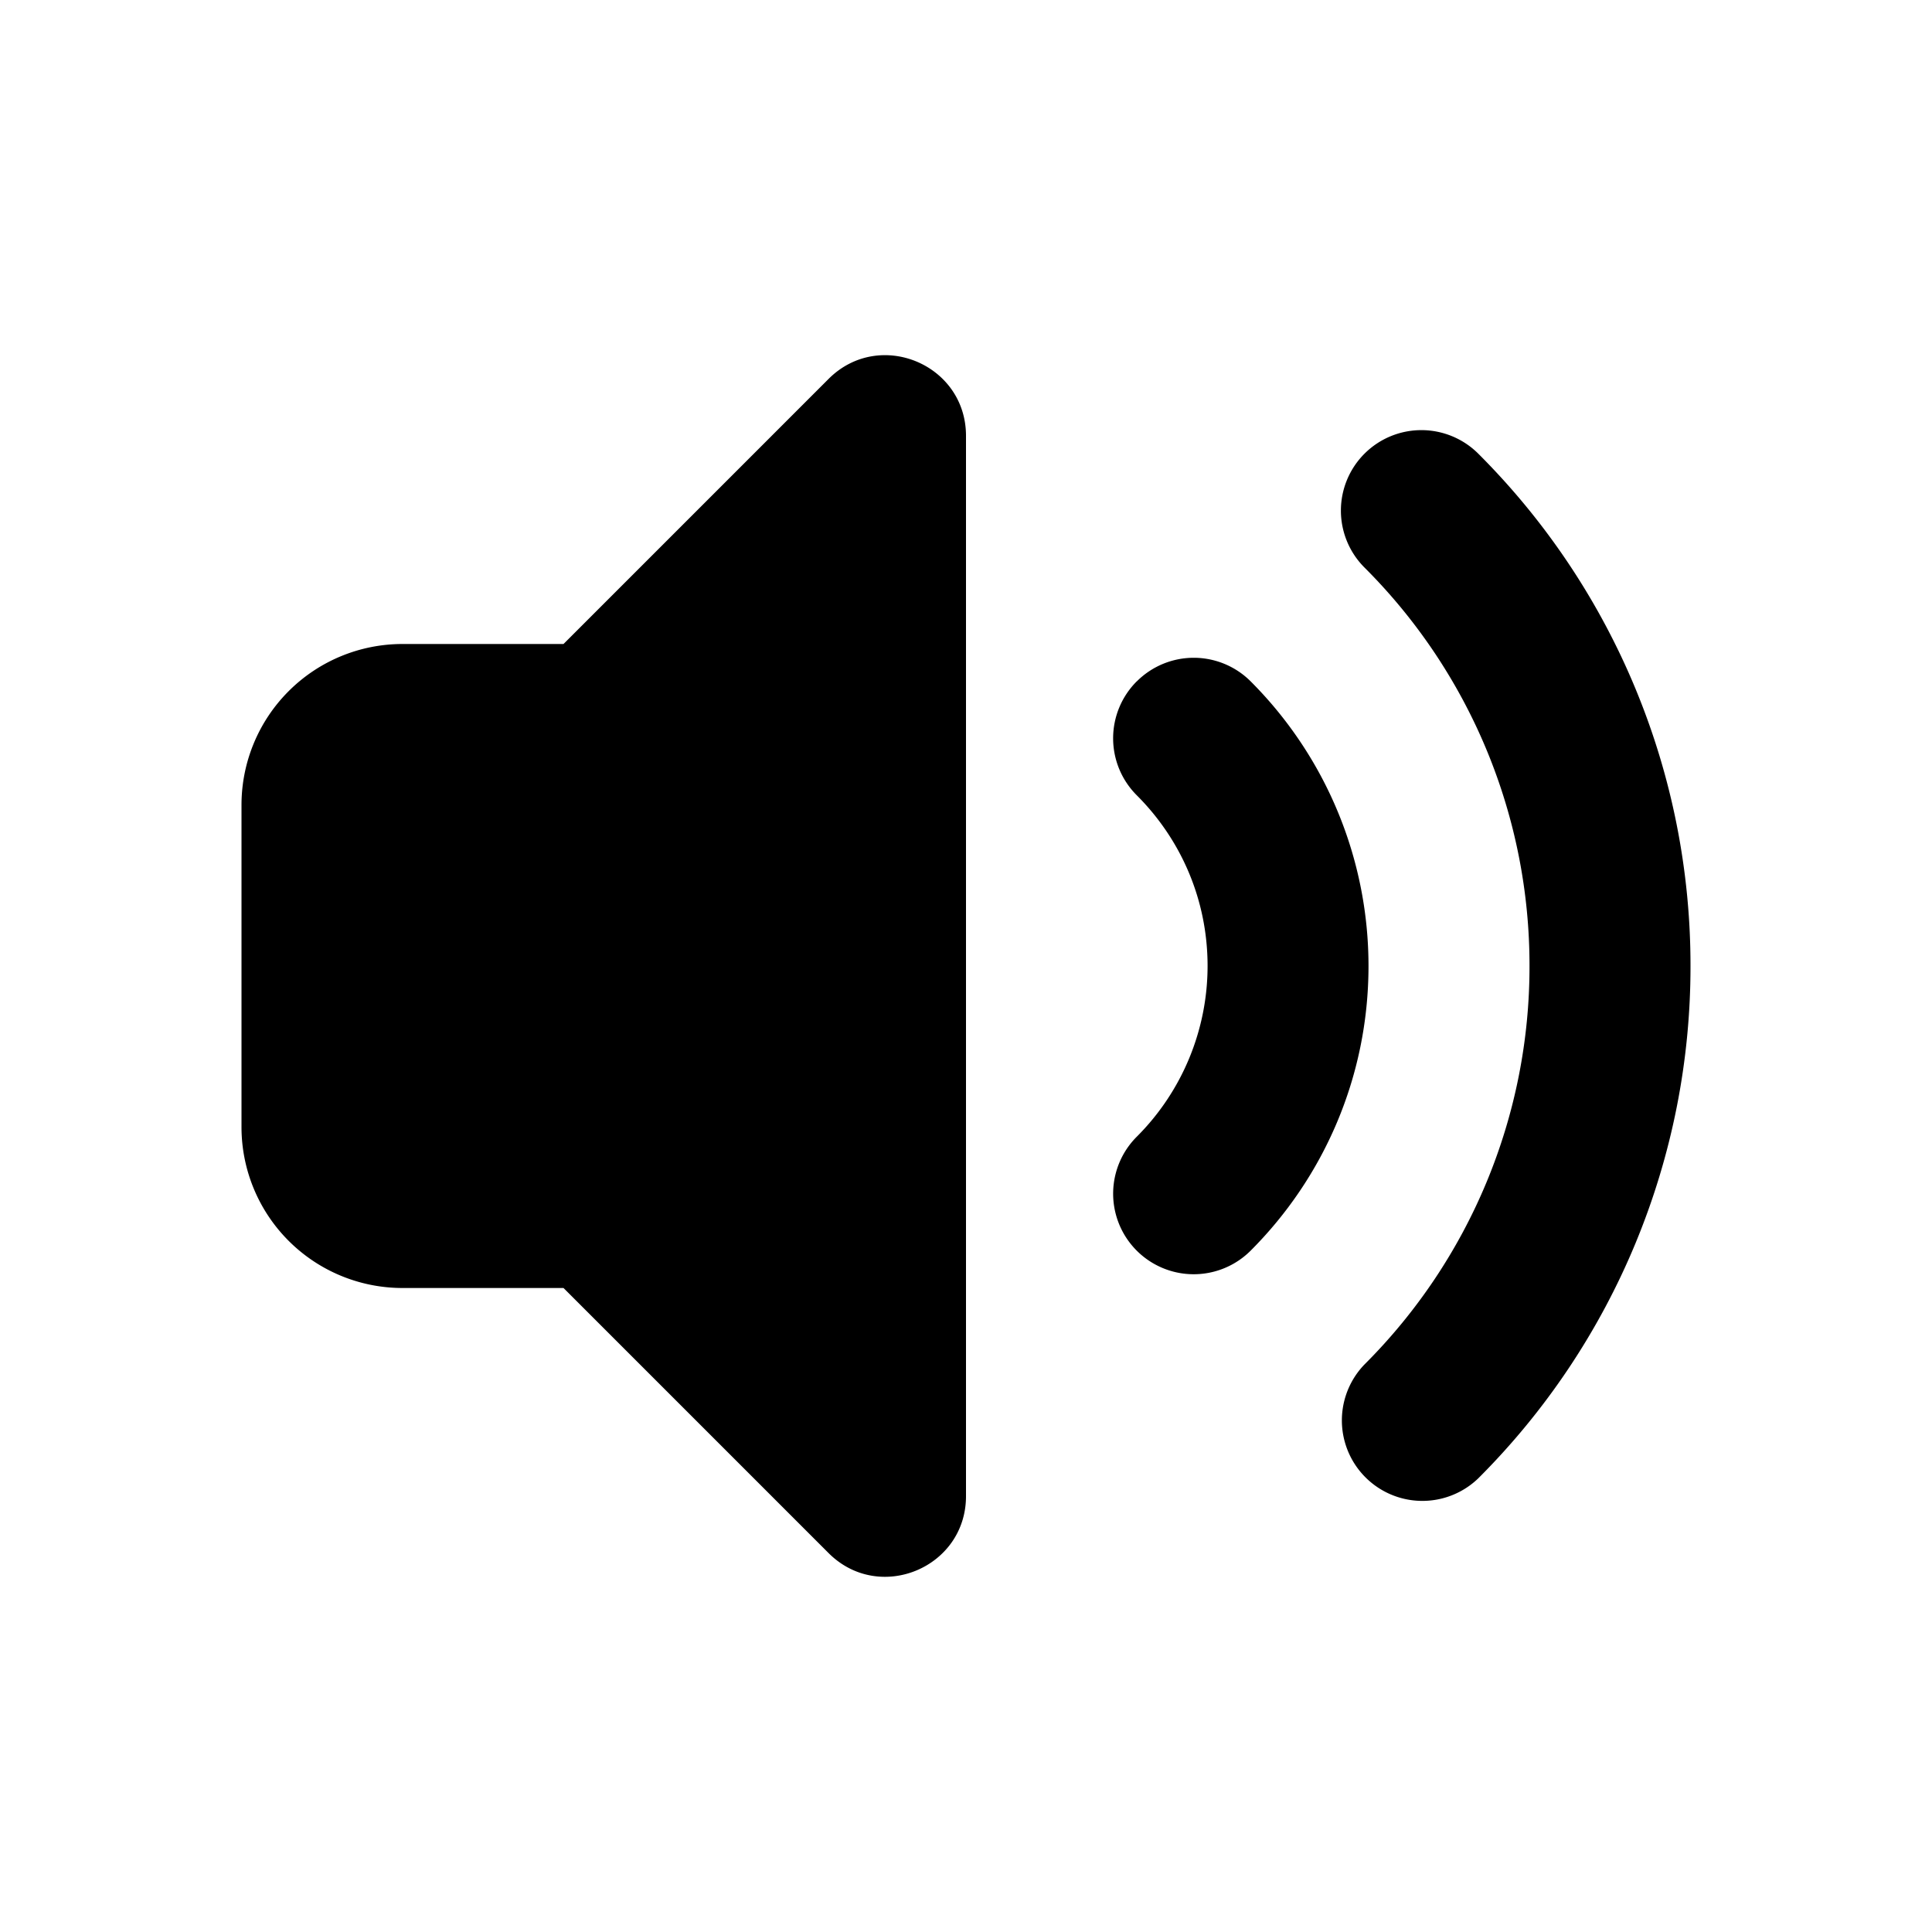 <svg xmlns="http://www.w3.org/2000/svg" width="24" height="24" fill="black" viewBox="0 0 24 24"><path d="M3 14v-4a2 2 0 0 1 2-2h2l3.293-3.293c.63-.63 1.707-.184 1.707.707v13.172c0 .89-1.077 1.337-1.707.707L7 16H5a2 2 0 0 1-2-2m11.122-5.536a1 1 0 0 1 1.414 0A5 5 0 0 1 17 12c0 1.38-.56 2.632-1.464 3.536a1 1 0 0 1-1.415-1.415 3 3 0 0 0 .88-2.121c0-.829-.335-1.577-.88-2.121a1 1 0 0 1 0-1.415"/><path d="M16.95 5.636a1 1 0 0 1 1.414 0A8.98 8.98 0 0 1 21 12a8.98 8.98 0 0 1-2.636 6.364 1 1 0 0 1-1.414-1.414A6.98 6.98 0 0 0 19 12a6.98 6.98 0 0 0-2.05-4.95 1 1 0 0 1 0-1.414"/></svg>
